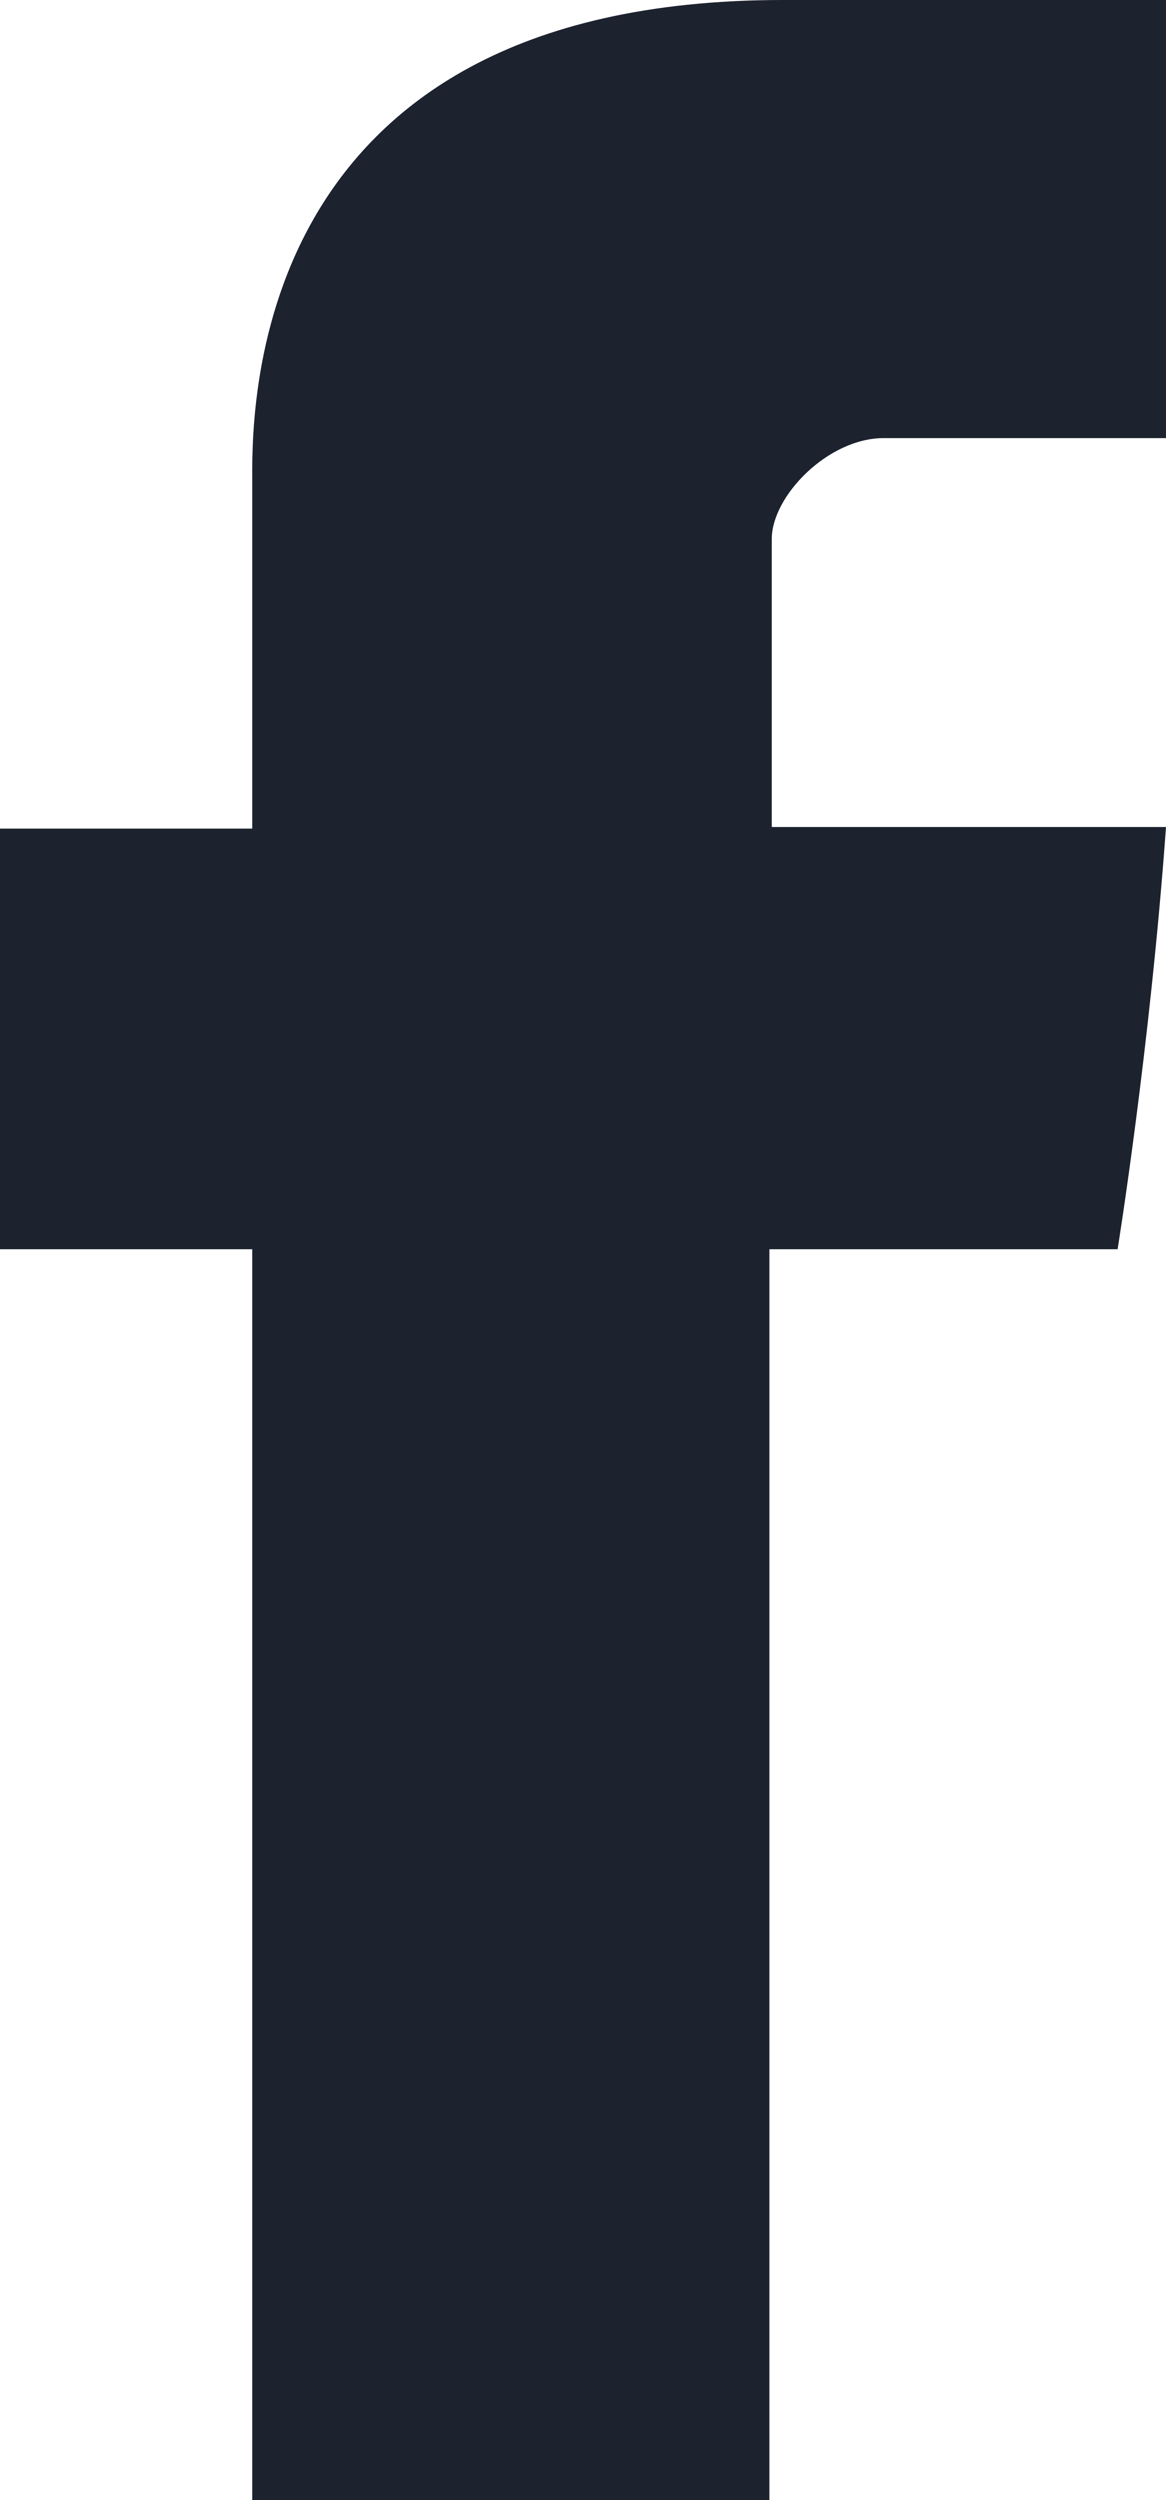 <svg xmlns="http://www.w3.org/2000/svg" viewBox="0 0 147 315"><path fill="#1c222e" d="M147 55.2H111.4c-7 0-14.1 7.3-14.1 12.7v36.3h49.7c-2 27.8-6.1 53.2-6.1 53.2H97V315H31.8V157.4H0v-53H31.8V61c0-7.9-1.6-61 66.9-61H147V55.2Z"/></svg>